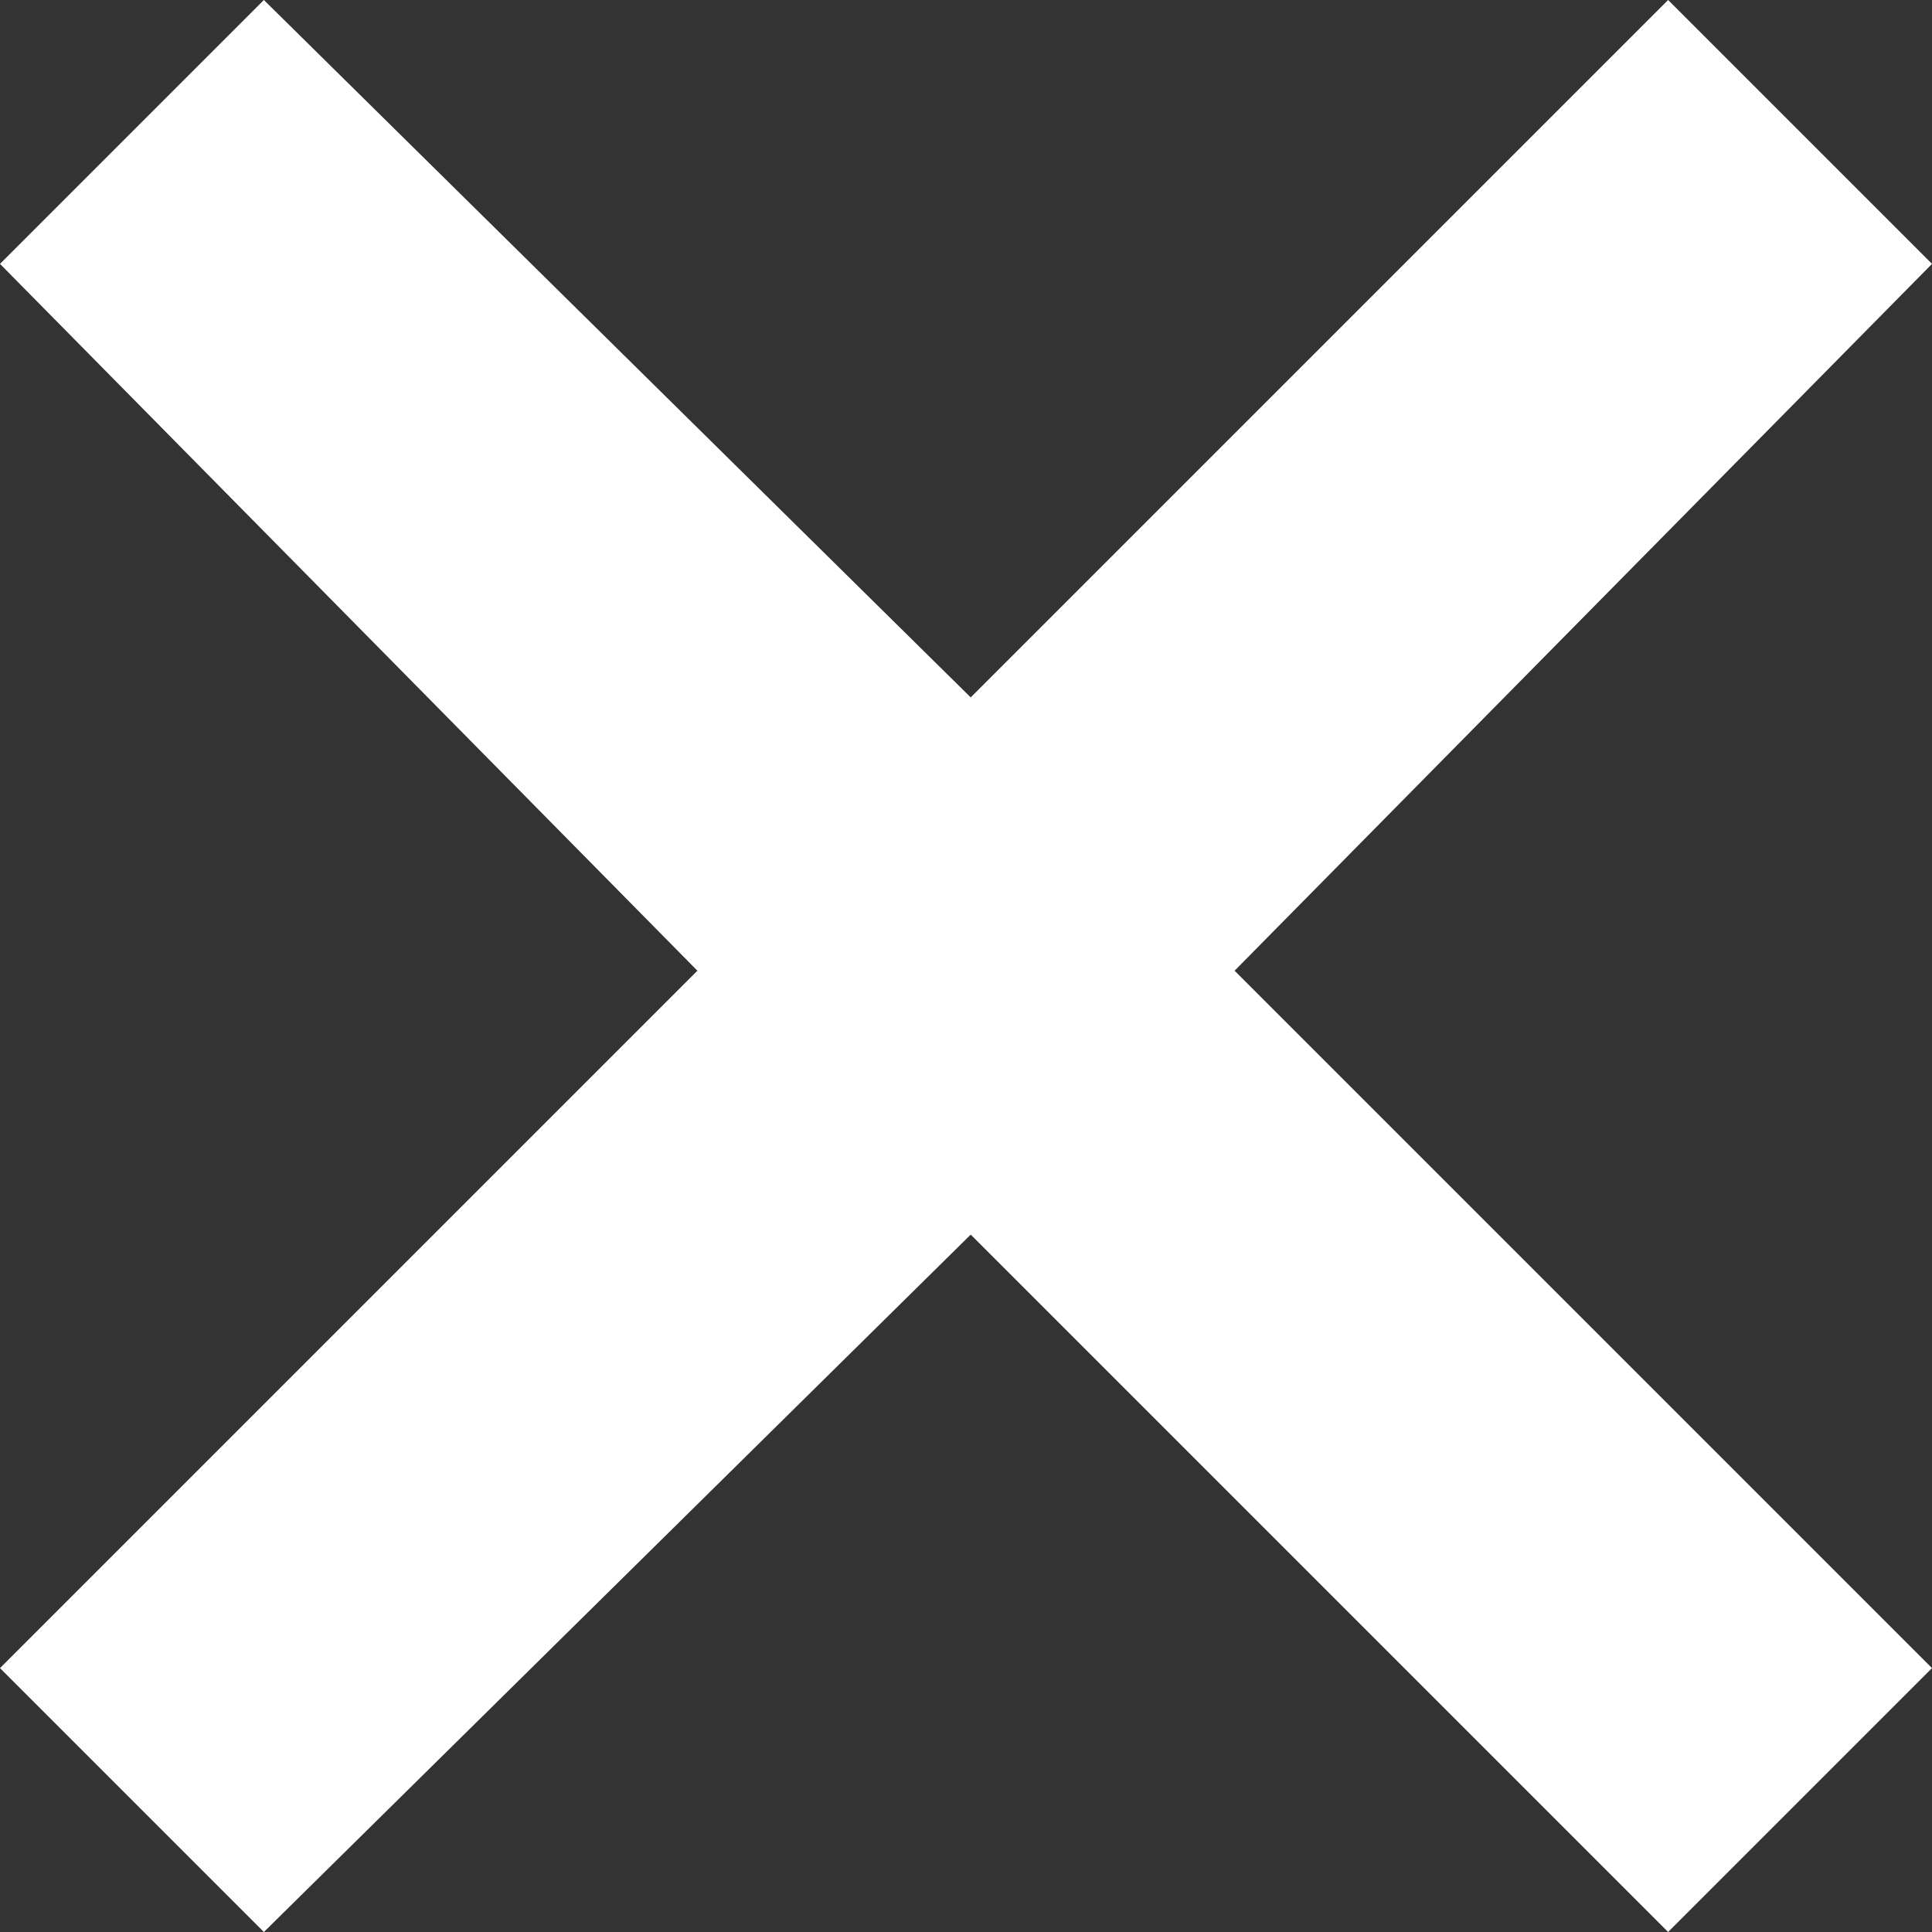 <svg xmlns="http://www.w3.org/2000/svg" viewBox="0 0 20.5 20.5"><rect x="0" y="0" width="20.5" height="20.5" fill="#333333" stroke="none"/><path fill-rule="evenodd" clip-rule="evenodd" fill="#FFF" d="M10.3 7.4L2.8 0 0 2.8l7.4 7.5L0 17.7l2.8 2.8 7.5-7.4 7.4 7.4 2.8-2.8-7.4-7.4 7.4-7.5L17.7 0z"/></svg>